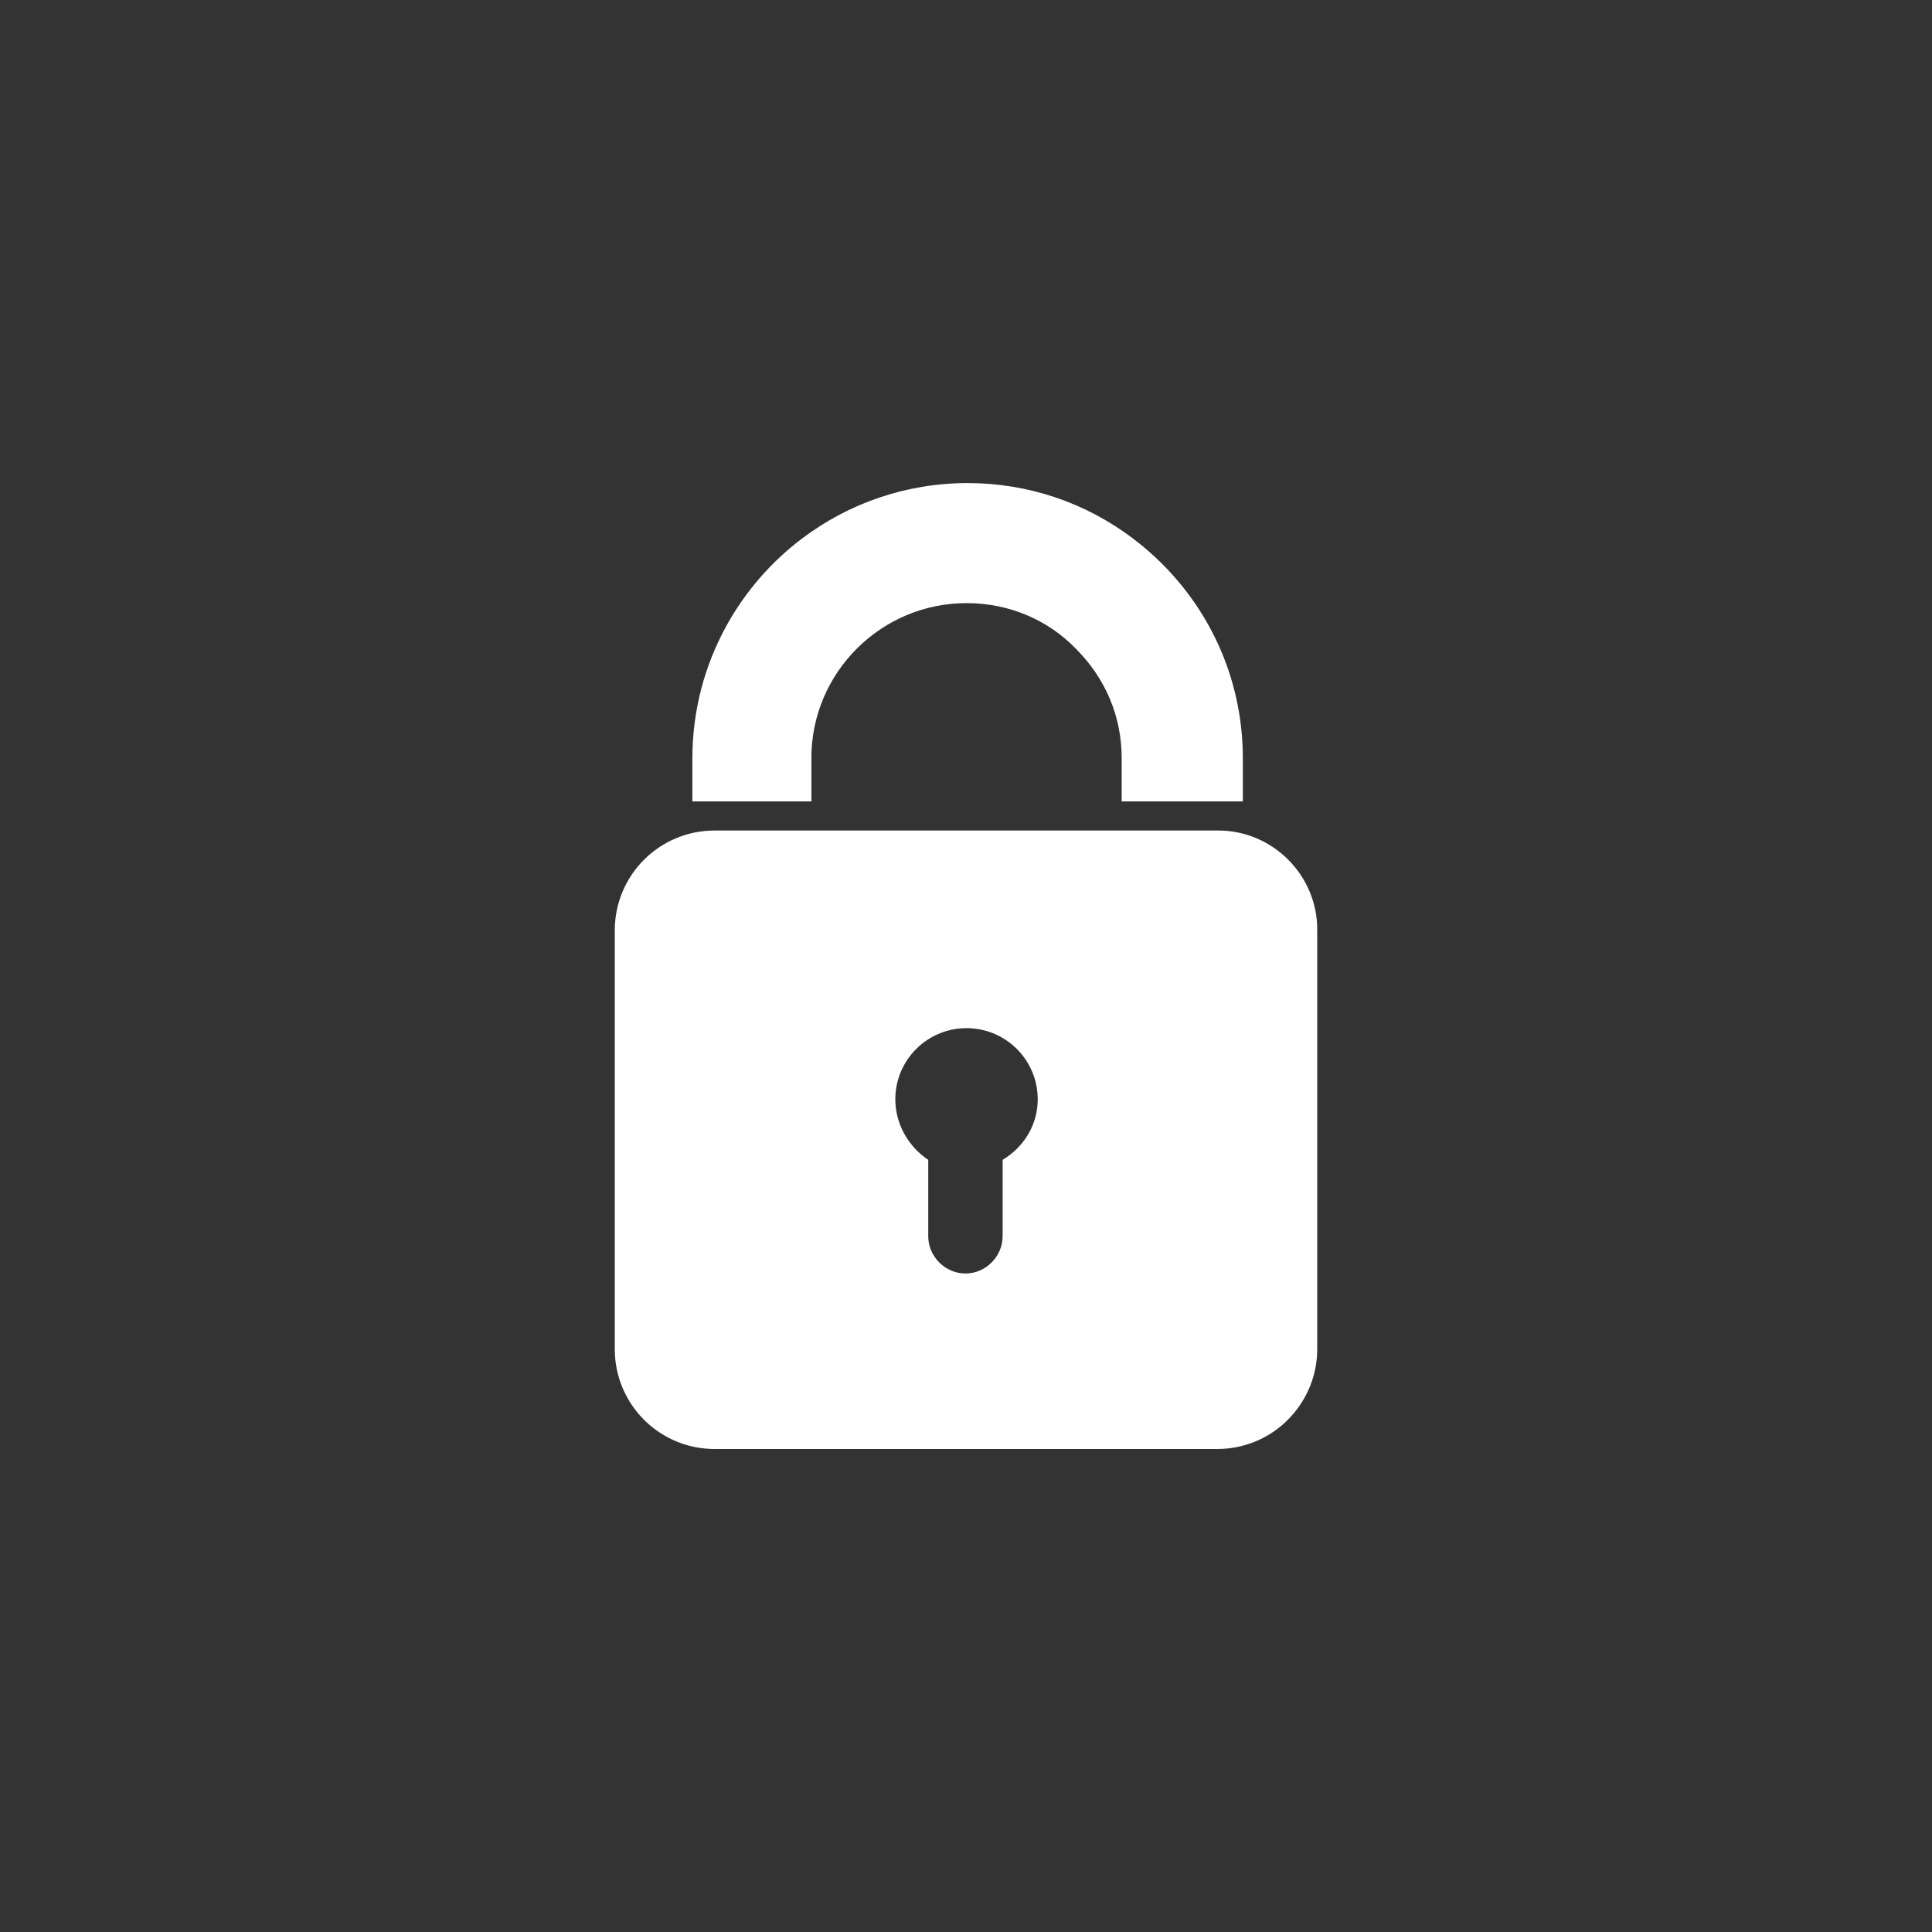 <?xml version="1.0" encoding="utf-8"?>
<!-- Generator: Adobe Illustrator 20.1.0, SVG Export Plug-In . SVG Version: 6.00 Build 0)  -->
<svg version="1.1" id="Layer_1" xmlns="http://www.w3.org/2000/svg" xmlns:xlink="http://www.w3.org/1999/xlink" x="0px" y="0px"
	 viewBox="0 0 2400 2400" style="enable-background:new 0 0 2400 2400;" xml:space="preserve">
<rect x="0" y="0" width="2400" height="2400" fill="#333333" stroke="none"/>
<style type="text/css">
	.st0{fill:#FFFFFF;}
</style>
<g>
	<path class="st0" d="M1007.9,941.9c0-106.9,87.1-192.7,192.7-192.7c51.5,0,100.3,19.8,136,56.8c37,37,56.8,84.5,56.8,136v53.5
		h150.5v-53.5c0-91.1-35.6-176.9-100.3-241.6c-11.5-11.5-23.8-22.1-36.5-31.7c-58.9-44.5-130.2-68.6-205-68.6
		c-77.1,0-148.2,25.5-205.4,68.6c-38.8,29.2-71.2,66.5-94.7,109.4c-26.7,48.7-41.9,104.5-41.9,163.9v53.5h41.9h106V941.9z"/>
	<path class="st0" d="M1636.3,1154.5c0-67.3-55.4-122.8-122.8-122.8H901.9h-14.1c-68.6,0-124.1,55.4-124.1,124.1v520.1
		c0,68.6,55.4,124.1,124.1,124.1h624.4c41.1,0,77.3-19.9,99.9-50.6c15.1-20.6,24.2-45.9,24.2-73.5V1154.5z M1200.7,1277.2
		c48.8,0,88.4,39.6,88.4,88.4c0,31.7-17.2,59.4-43.6,75.2c0,2.6,0,4,0,6.6v88.4c0,25.1-21.1,46.2-46.2,46.2
		c-25.1,0-46.2-21.1-46.2-46.2v-88.4c0-2.6,0-4,0-6.6c-23.8-15.8-40.9-43.6-40.9-75.2C1112.2,1316.8,1151.8,1277.2,1200.7,1277.2z"
		/>
</g>
</svg>
